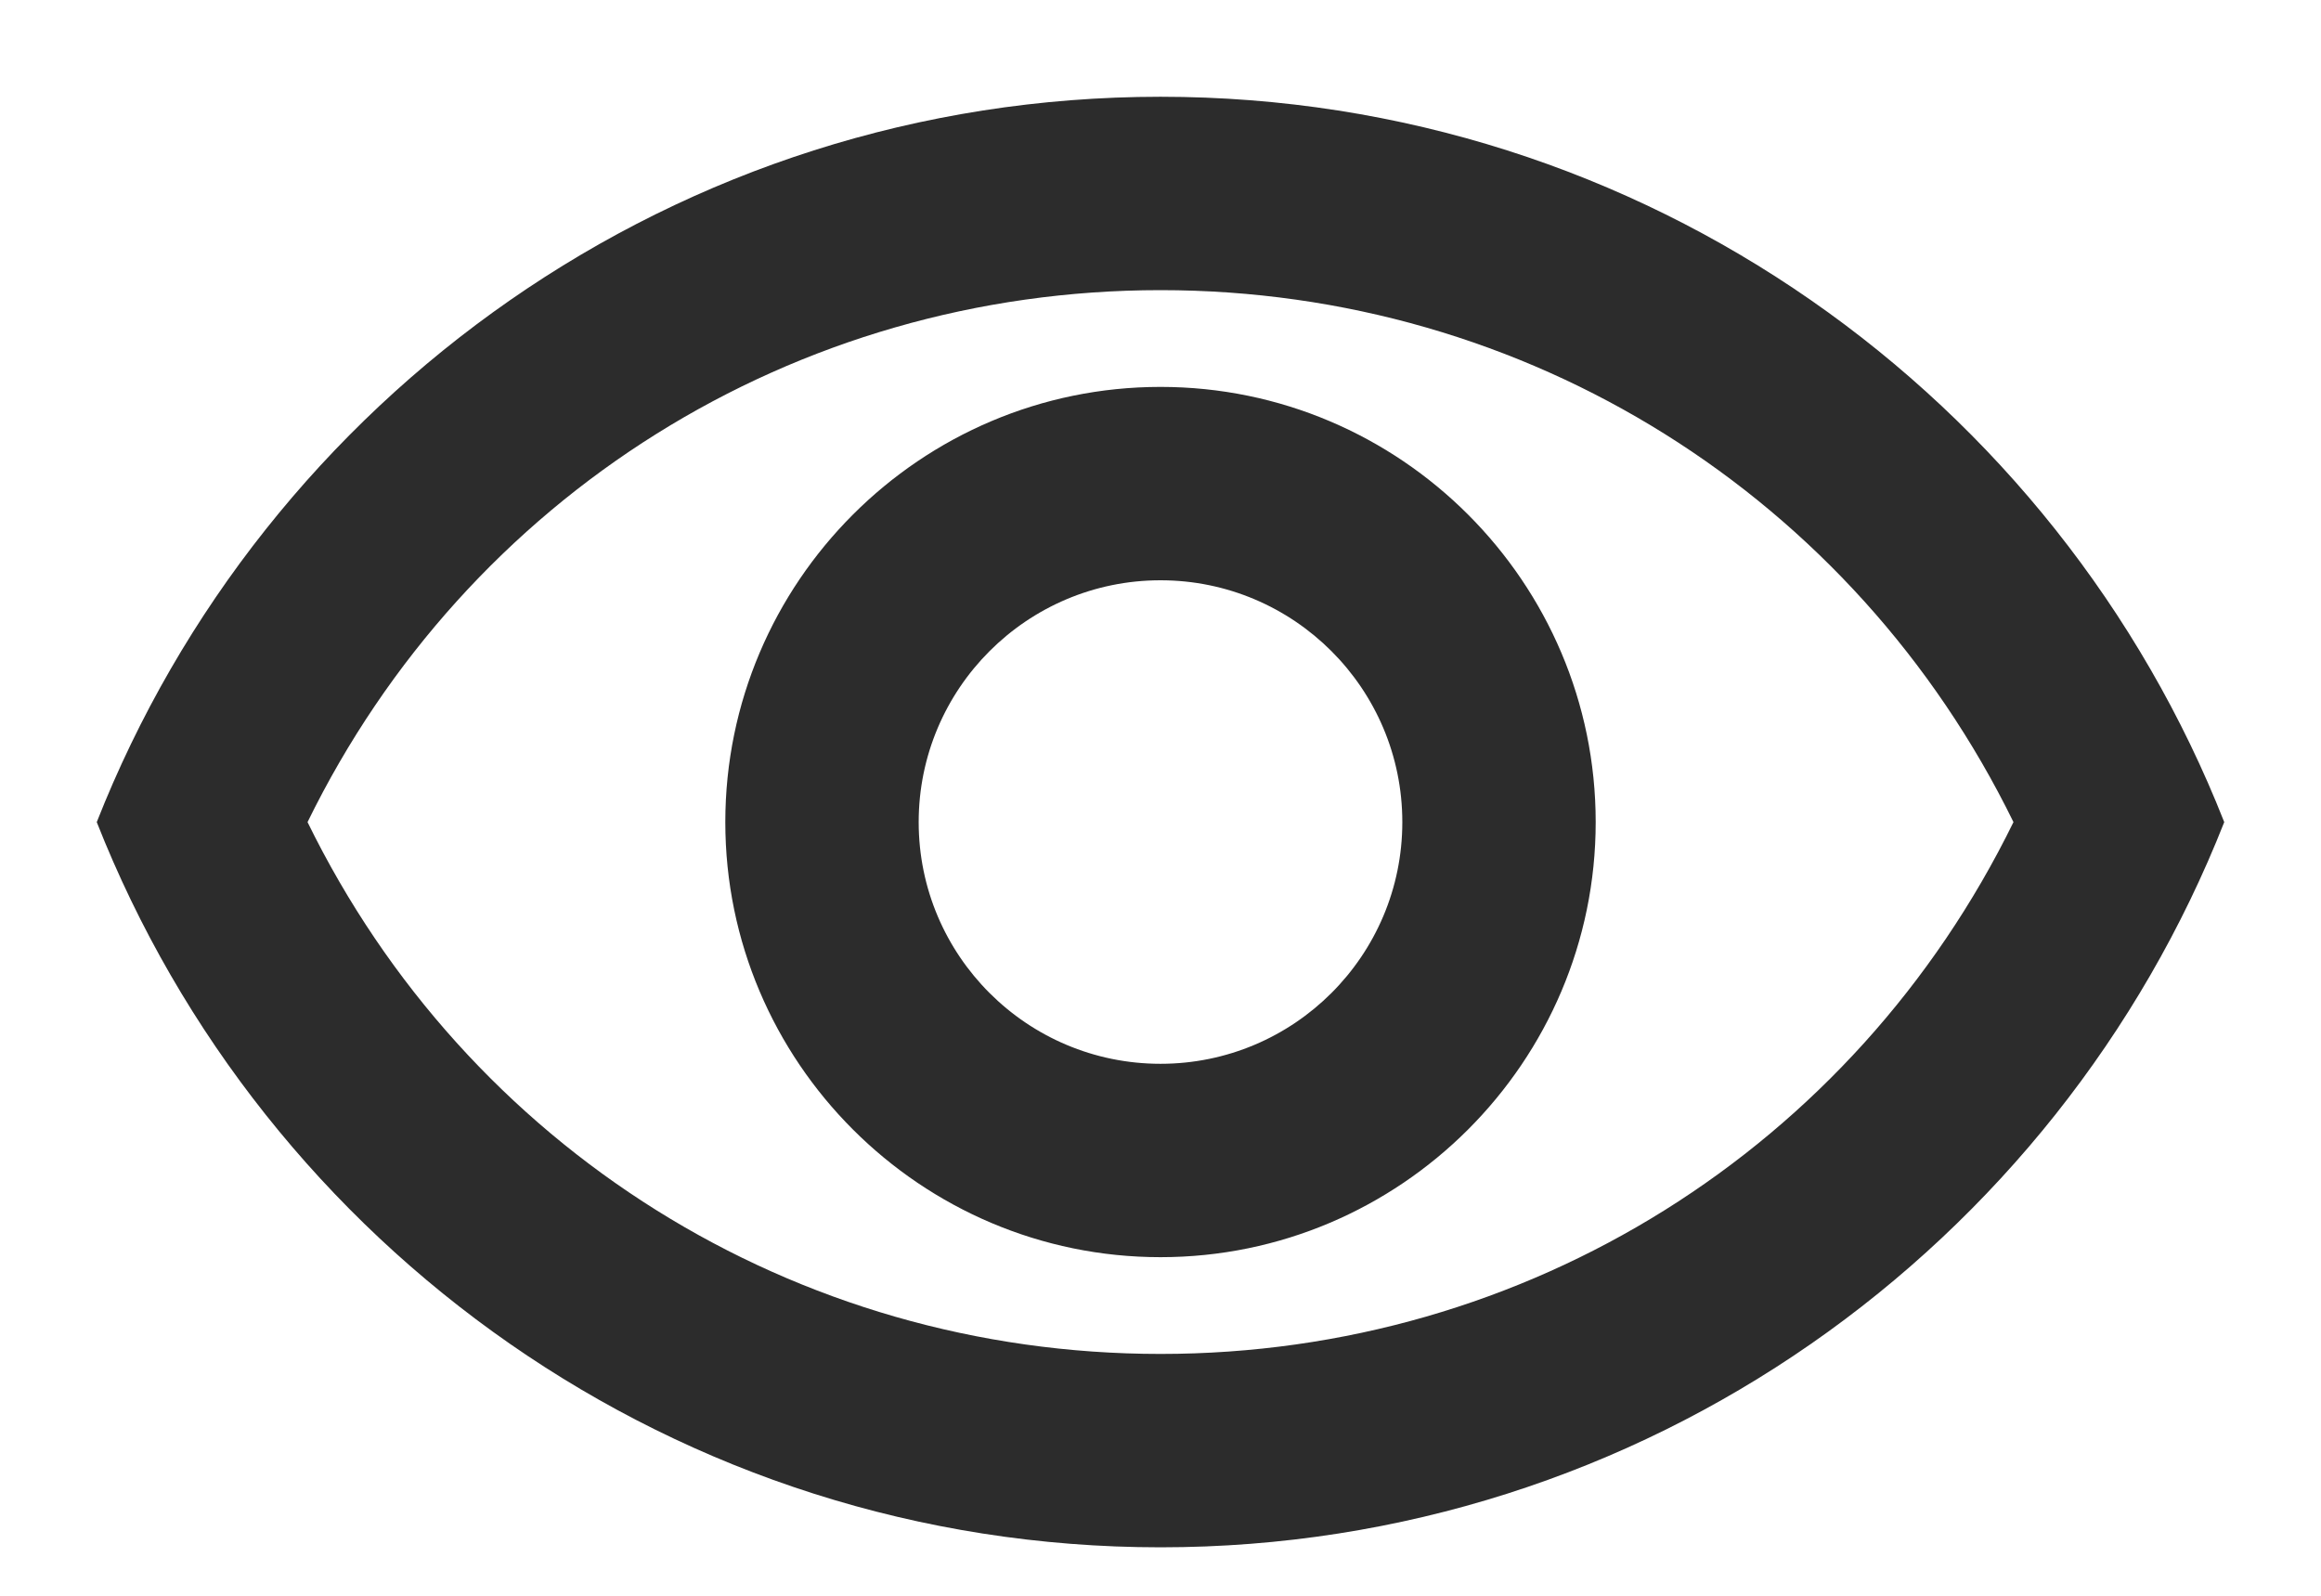 <svg width="16" height="11" viewBox="0 0 16 11" fill="none" xmlns="http://www.w3.org/2000/svg">
<path d="M8 2C10.527 2 12.78 3.42 13.88 5.667C12.78 7.913 10.527 9.333 8 9.333C5.473 9.333 3.22 7.913 2.12 5.667C3.22 3.42 5.473 2 8 2ZM8 0.667C4.667 0.667 1.82 2.74 0.667 5.667C1.82 8.593 4.667 10.666 8 10.666C11.333 10.666 14.18 8.593 15.333 5.667C14.18 2.74 11.333 0.667 8 0.667ZM8 4C8.92 4 9.667 4.747 9.667 5.667C9.667 6.587 8.92 7.333 8 7.333C7.08 7.333 6.333 6.587 6.333 5.667C6.333 4.747 7.08 4 8 4ZM8 2.667C6.347 2.667 5 4.013 5 5.667C5 7.32 6.347 8.666 8 8.666C9.653 8.666 11 7.32 11 5.667C11 4.013 9.653 2.667 8 2.667Z" fill="#2C2C2C"/>
</svg>

